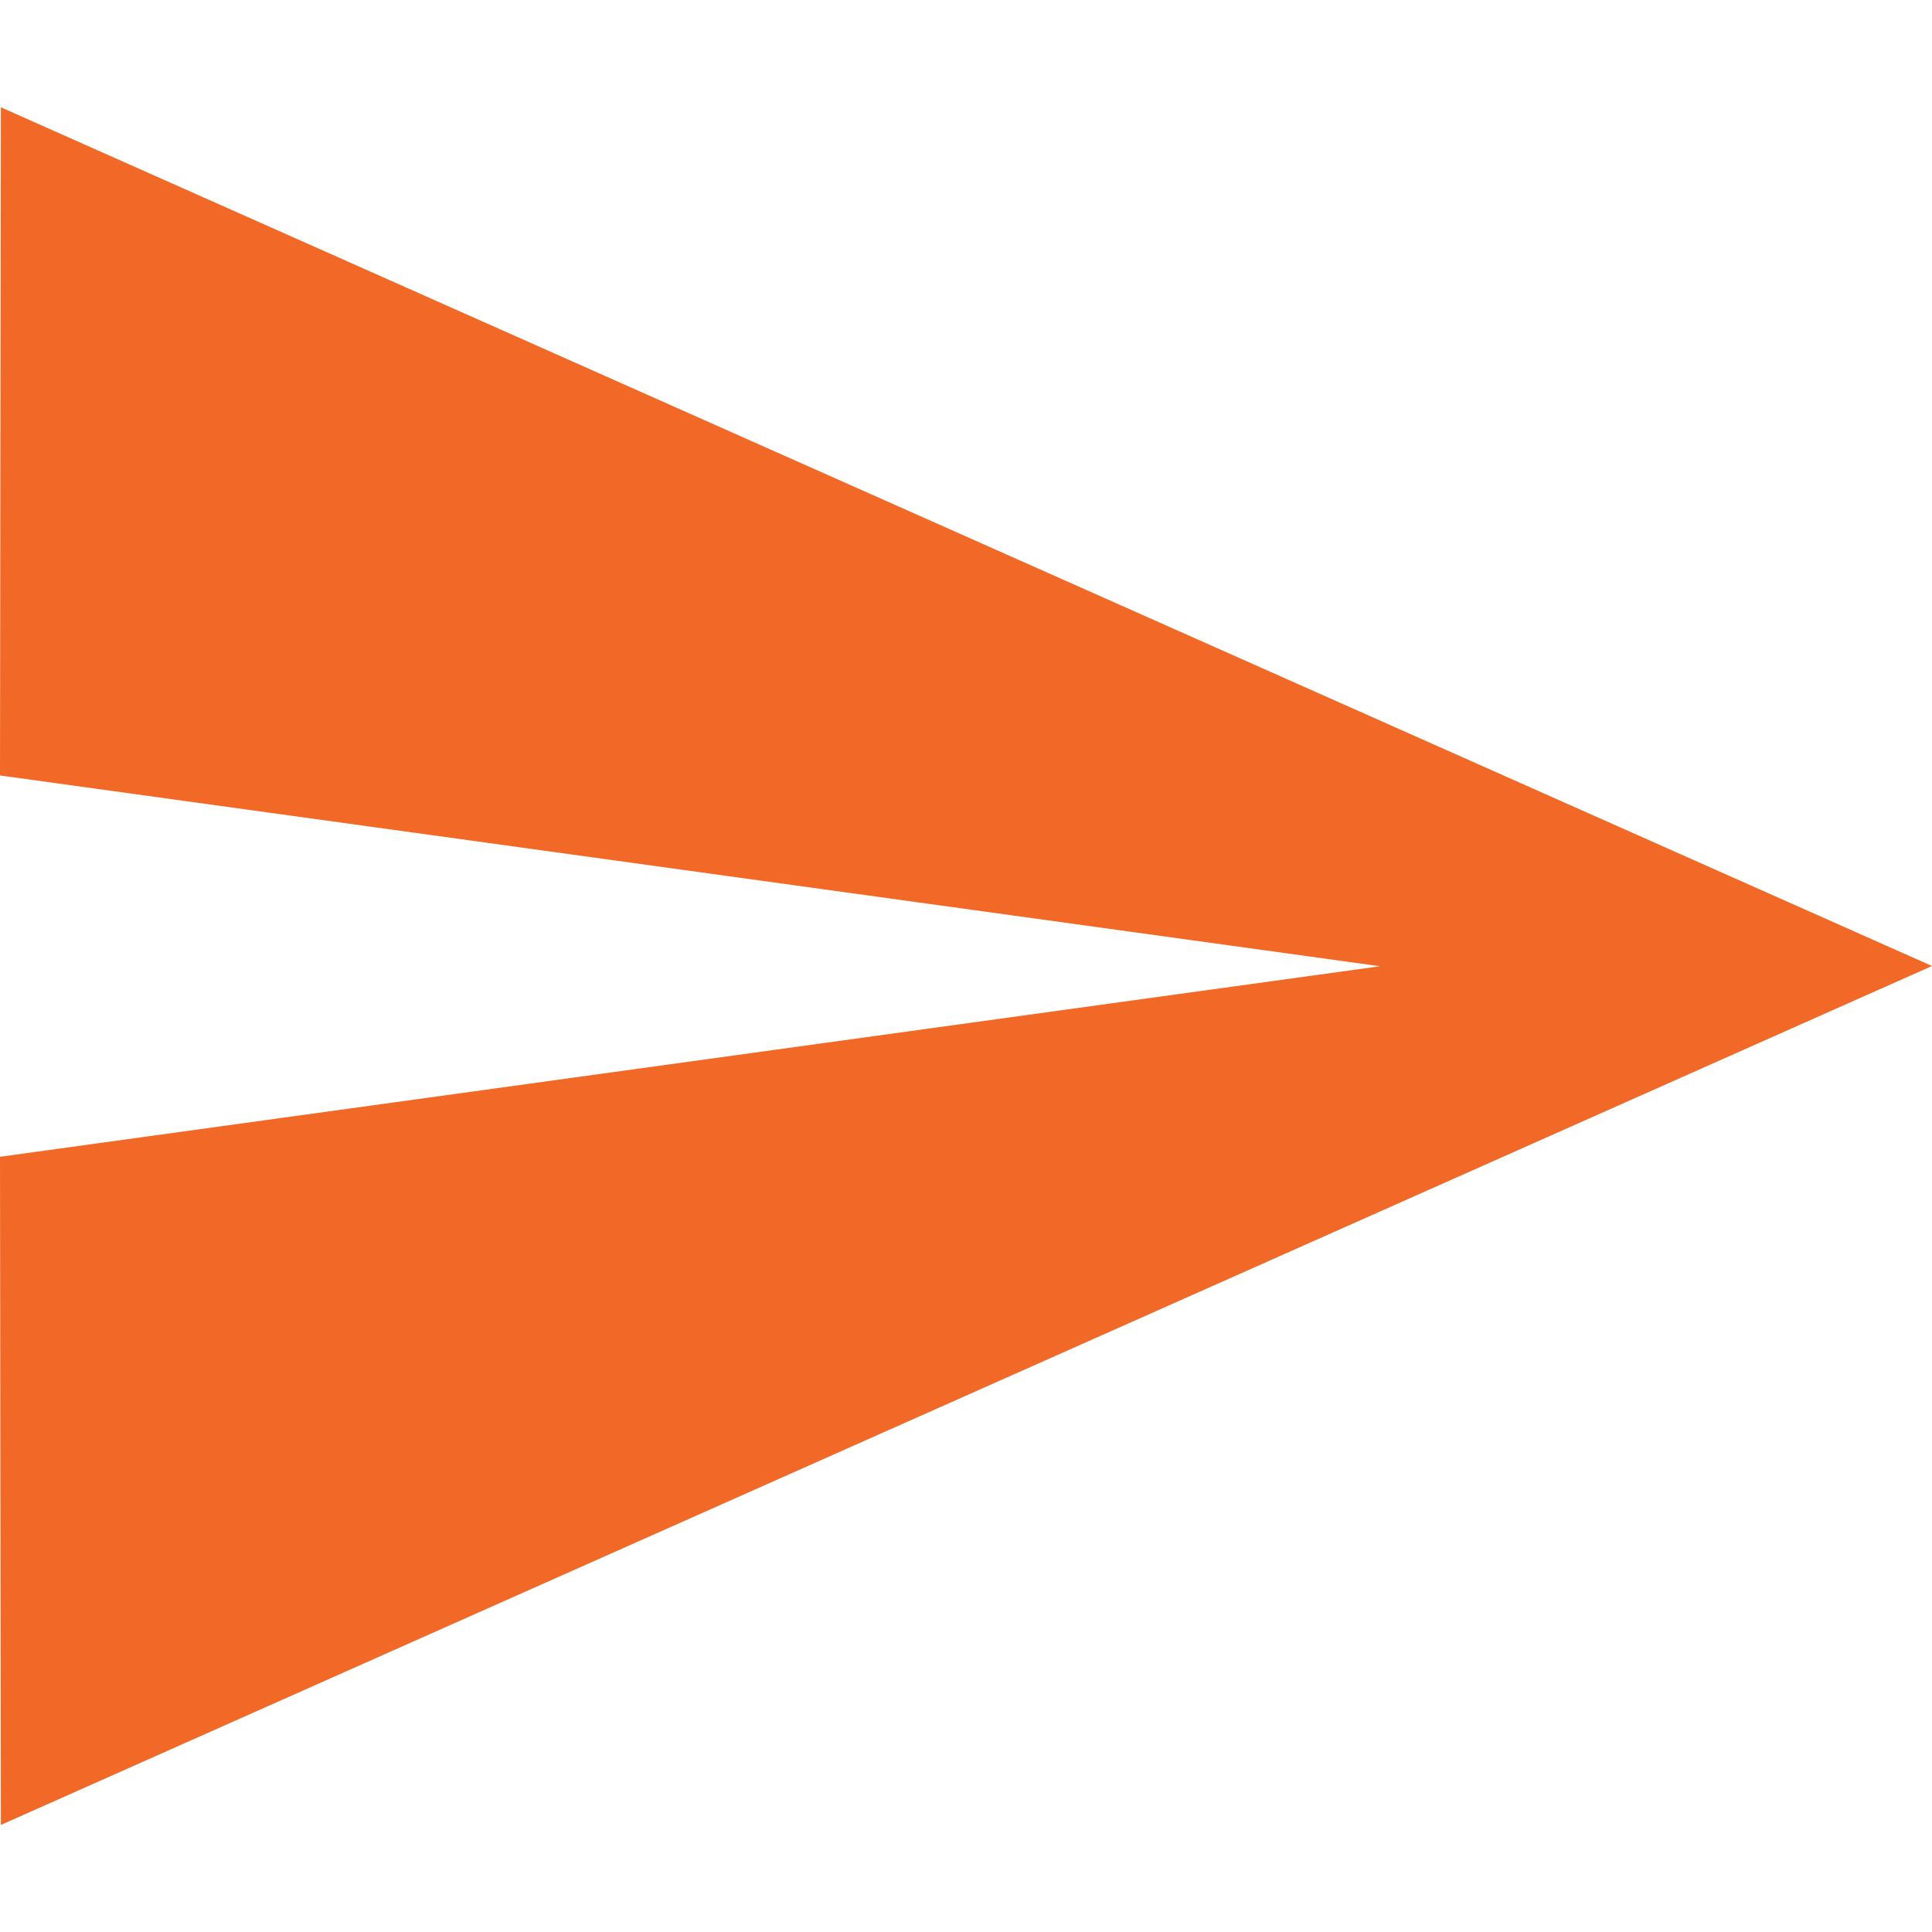 <svg xmlns="http://www.w3.org/2000/svg" xmlns:xlink="http://www.w3.org/1999/xlink" width="24" height="24" viewBox="0 0 24 24">
  <defs>
    <clipPath id="clip-path">
      <rect id="Rectangle_786" data-name="Rectangle 786" width="24" height="24" transform="translate(1382 673)" fill="#f26826" stroke="#707070" stroke-width="1"/>
    </clipPath>
  </defs>
  <g id="Mask_Group_283" data-name="Mask Group 283" transform="translate(-1382 -673)" clip-path="url(#clip-path)">
    <g id="send_1_" data-name="send (1)" transform="translate(1382 674.333)">
      <g id="Group_1467" data-name="Group 1467">
        <path id="Path_530" data-name="Path 530" d="M.011,2,0,10.3l17.143,2.37L0,15.037l.011,8.3L24,12.667Z" transform="translate(0 -2)" fill="#f26826"/>
      </g>
    </g>
  </g>
</svg>
